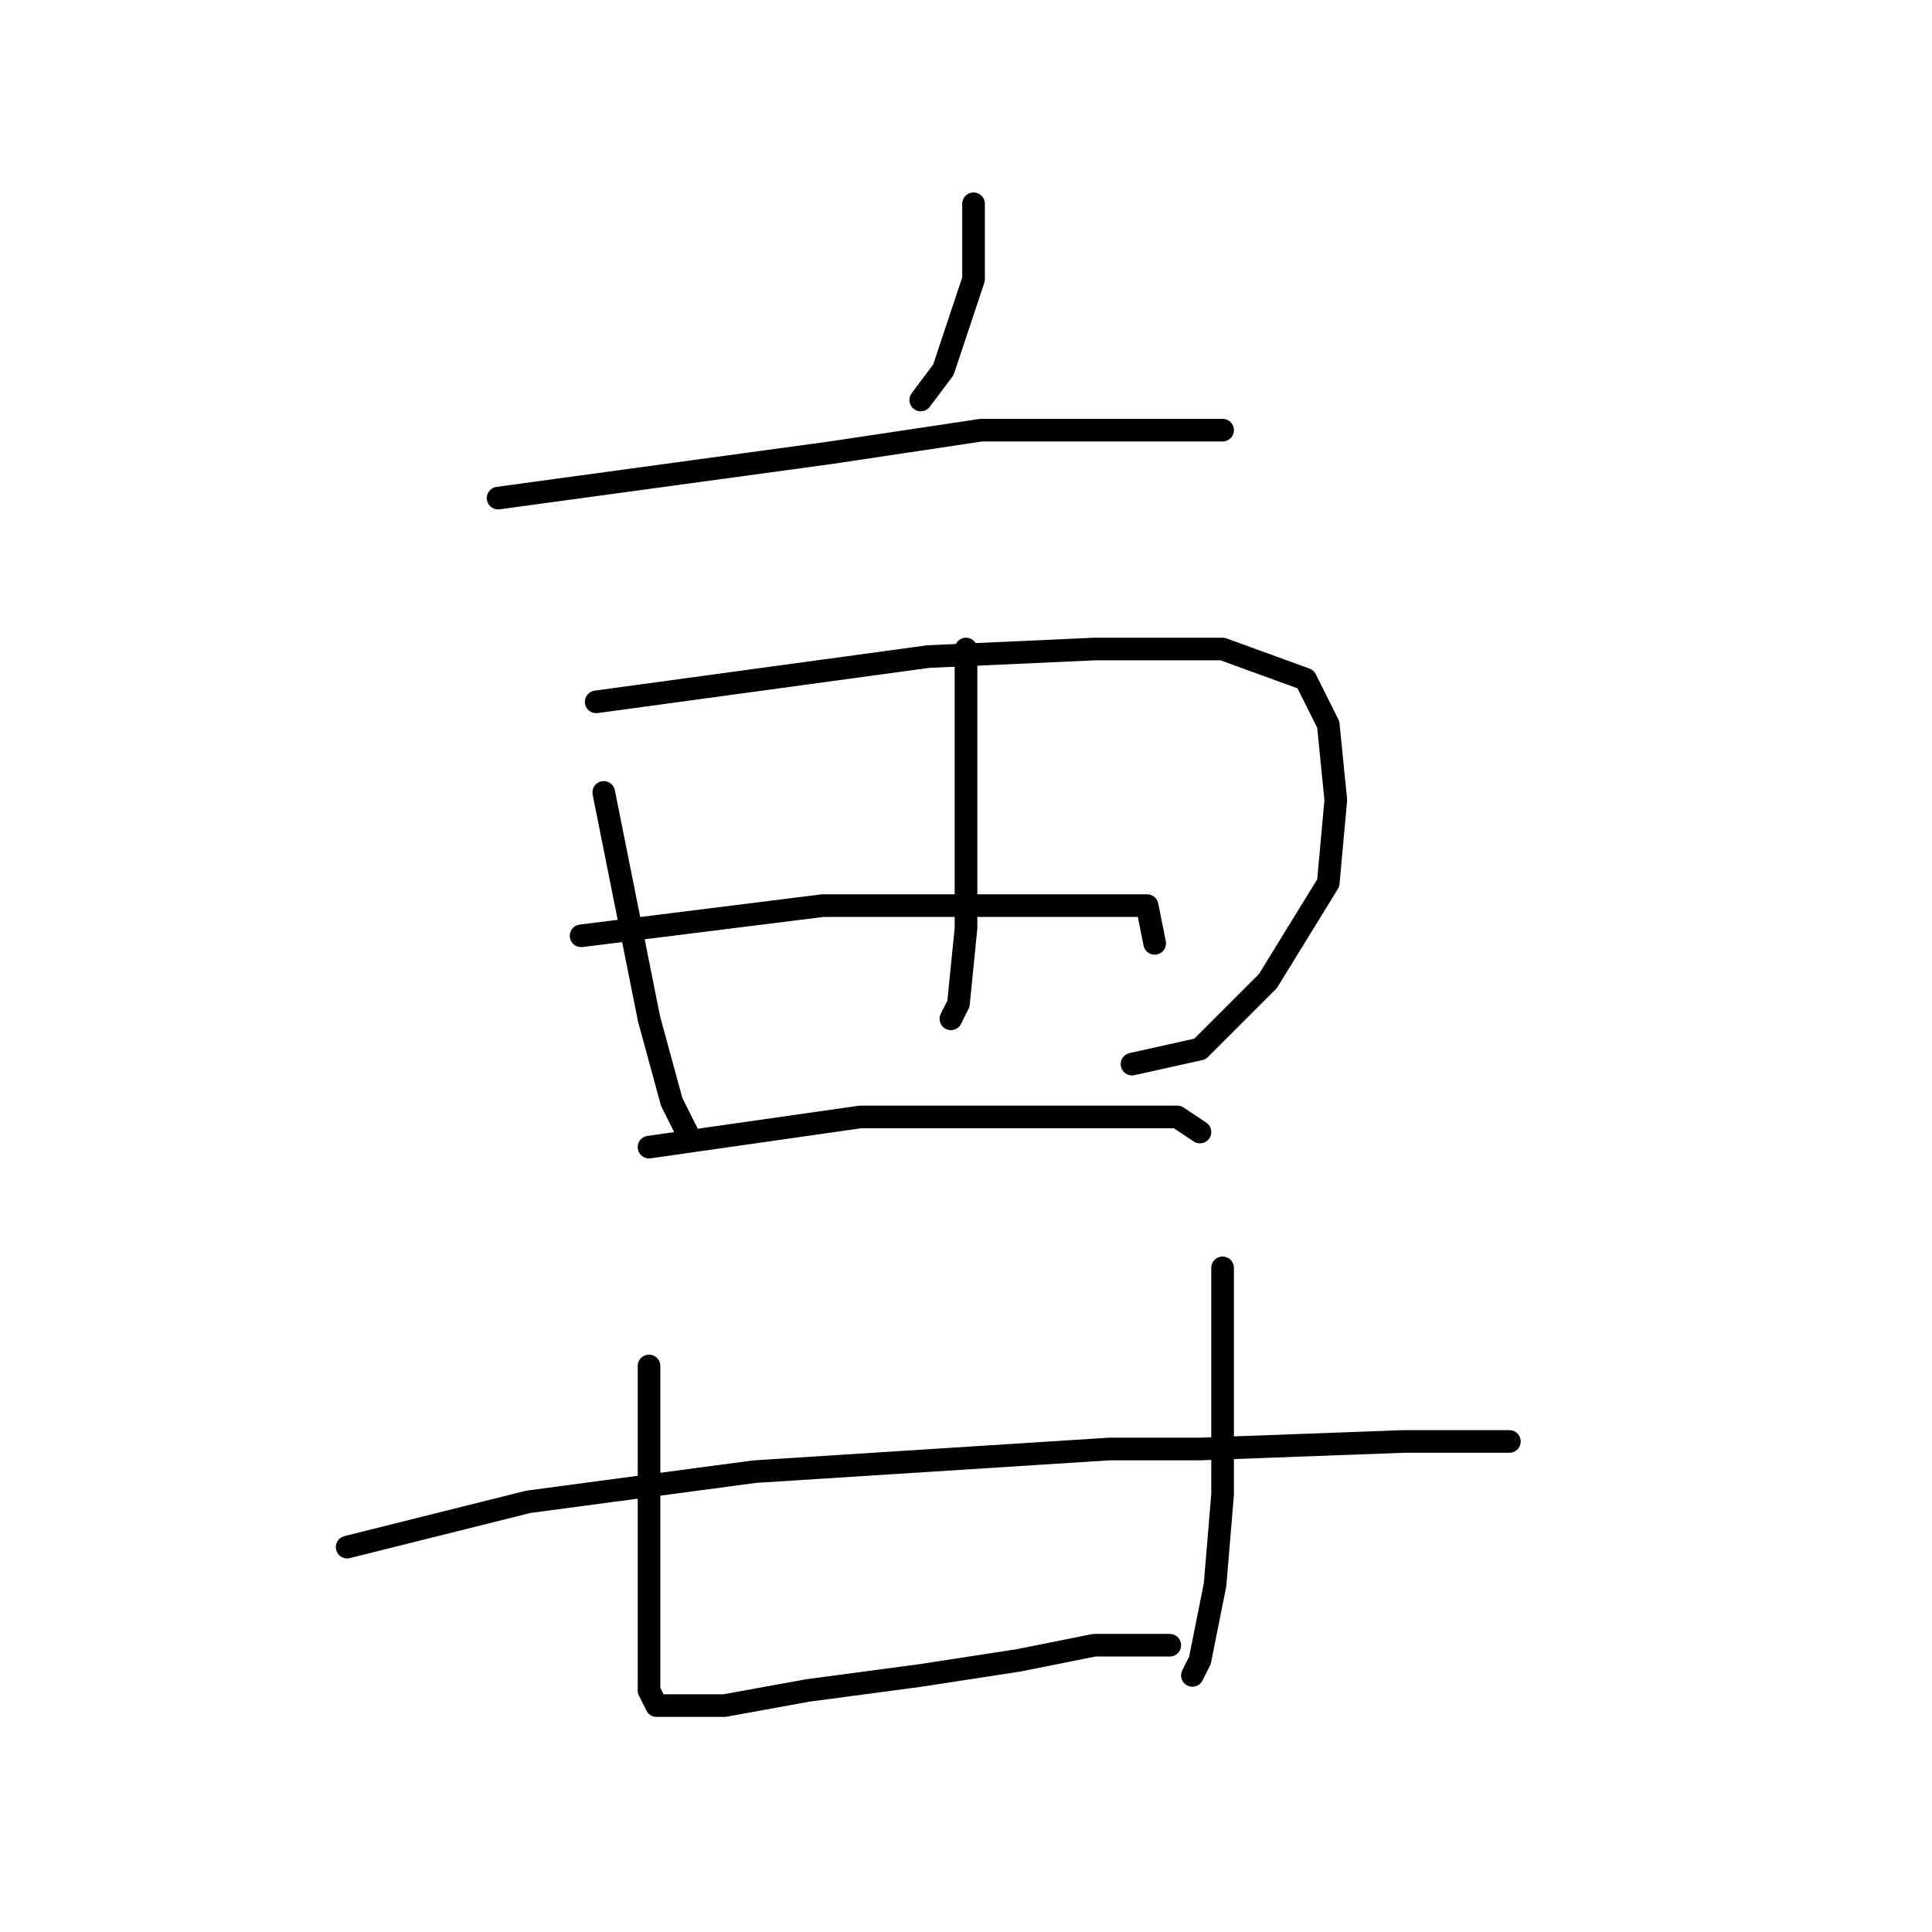 <?xml version="1.0" standalone="no"?>
    <svg width="256" height="256" xmlns="http://www.w3.org/2000/svg" version="1.1">
    <polyline stroke="black" stroke-width="3" stroke-linecap="round" fill="transparent" stroke-linejoin="round" points="129 27 129 32 129 37 125 49 122 53 122 53 " />
        <polyline stroke="black" stroke-width="3" stroke-linecap="round" fill="transparent" stroke-linejoin="round" points="66 66 88 63 110 60 130 57 149 57 161 57 162 57 162 57 " />
        <polyline stroke="black" stroke-width="3" stroke-linecap="round" fill="transparent" stroke-linejoin="round" points="80 105 83 120 86 135 89 146 91 150 91 150 " />
        <polyline stroke="black" stroke-width="3" stroke-linecap="round" fill="transparent" stroke-linejoin="round" points="79 93 101 90 123 87 145 86 162 86 173 90 176 96 177 106 176 117 168 130 159 139 150 141 150 141 " />
        <polyline stroke="black" stroke-width="3" stroke-linecap="round" fill="transparent" stroke-linejoin="round" points="128 86 128 98 128 110 128 123 127 133 126 135 126 135 " />
        <polyline stroke="black" stroke-width="3" stroke-linecap="round" fill="transparent" stroke-linejoin="round" points="77 124 93 122 109 120 126 120 143 120 152 120 153 125 153 125 " />
        <polyline stroke="black" stroke-width="3" stroke-linecap="round" fill="transparent" stroke-linejoin="round" points="86 152 100 150 114 148 130 148 147 148 156 148 159 150 159 150 " />
        <polyline stroke="black" stroke-width="3" stroke-linecap="round" fill="transparent" stroke-linejoin="round" points="86 181 86 194 86 207 86 218 86 224 87 226 88 226 89 226 96 226 107 224 122 222 135 220 145 218 150 218 153 218 154 218 155 218 155 218 " />
        <polyline stroke="black" stroke-width="3" stroke-linecap="round" fill="transparent" stroke-linejoin="round" points="162 168 162 183 162 198 161 210 159 220 158 222 158 222 " />
        <polyline stroke="black" stroke-width="3" stroke-linecap="round" fill="transparent" stroke-linejoin="round" points="46 205 58 202 70 199 100 195 147 192 159 192 186 191 200 191 200 191 " />
        </svg>